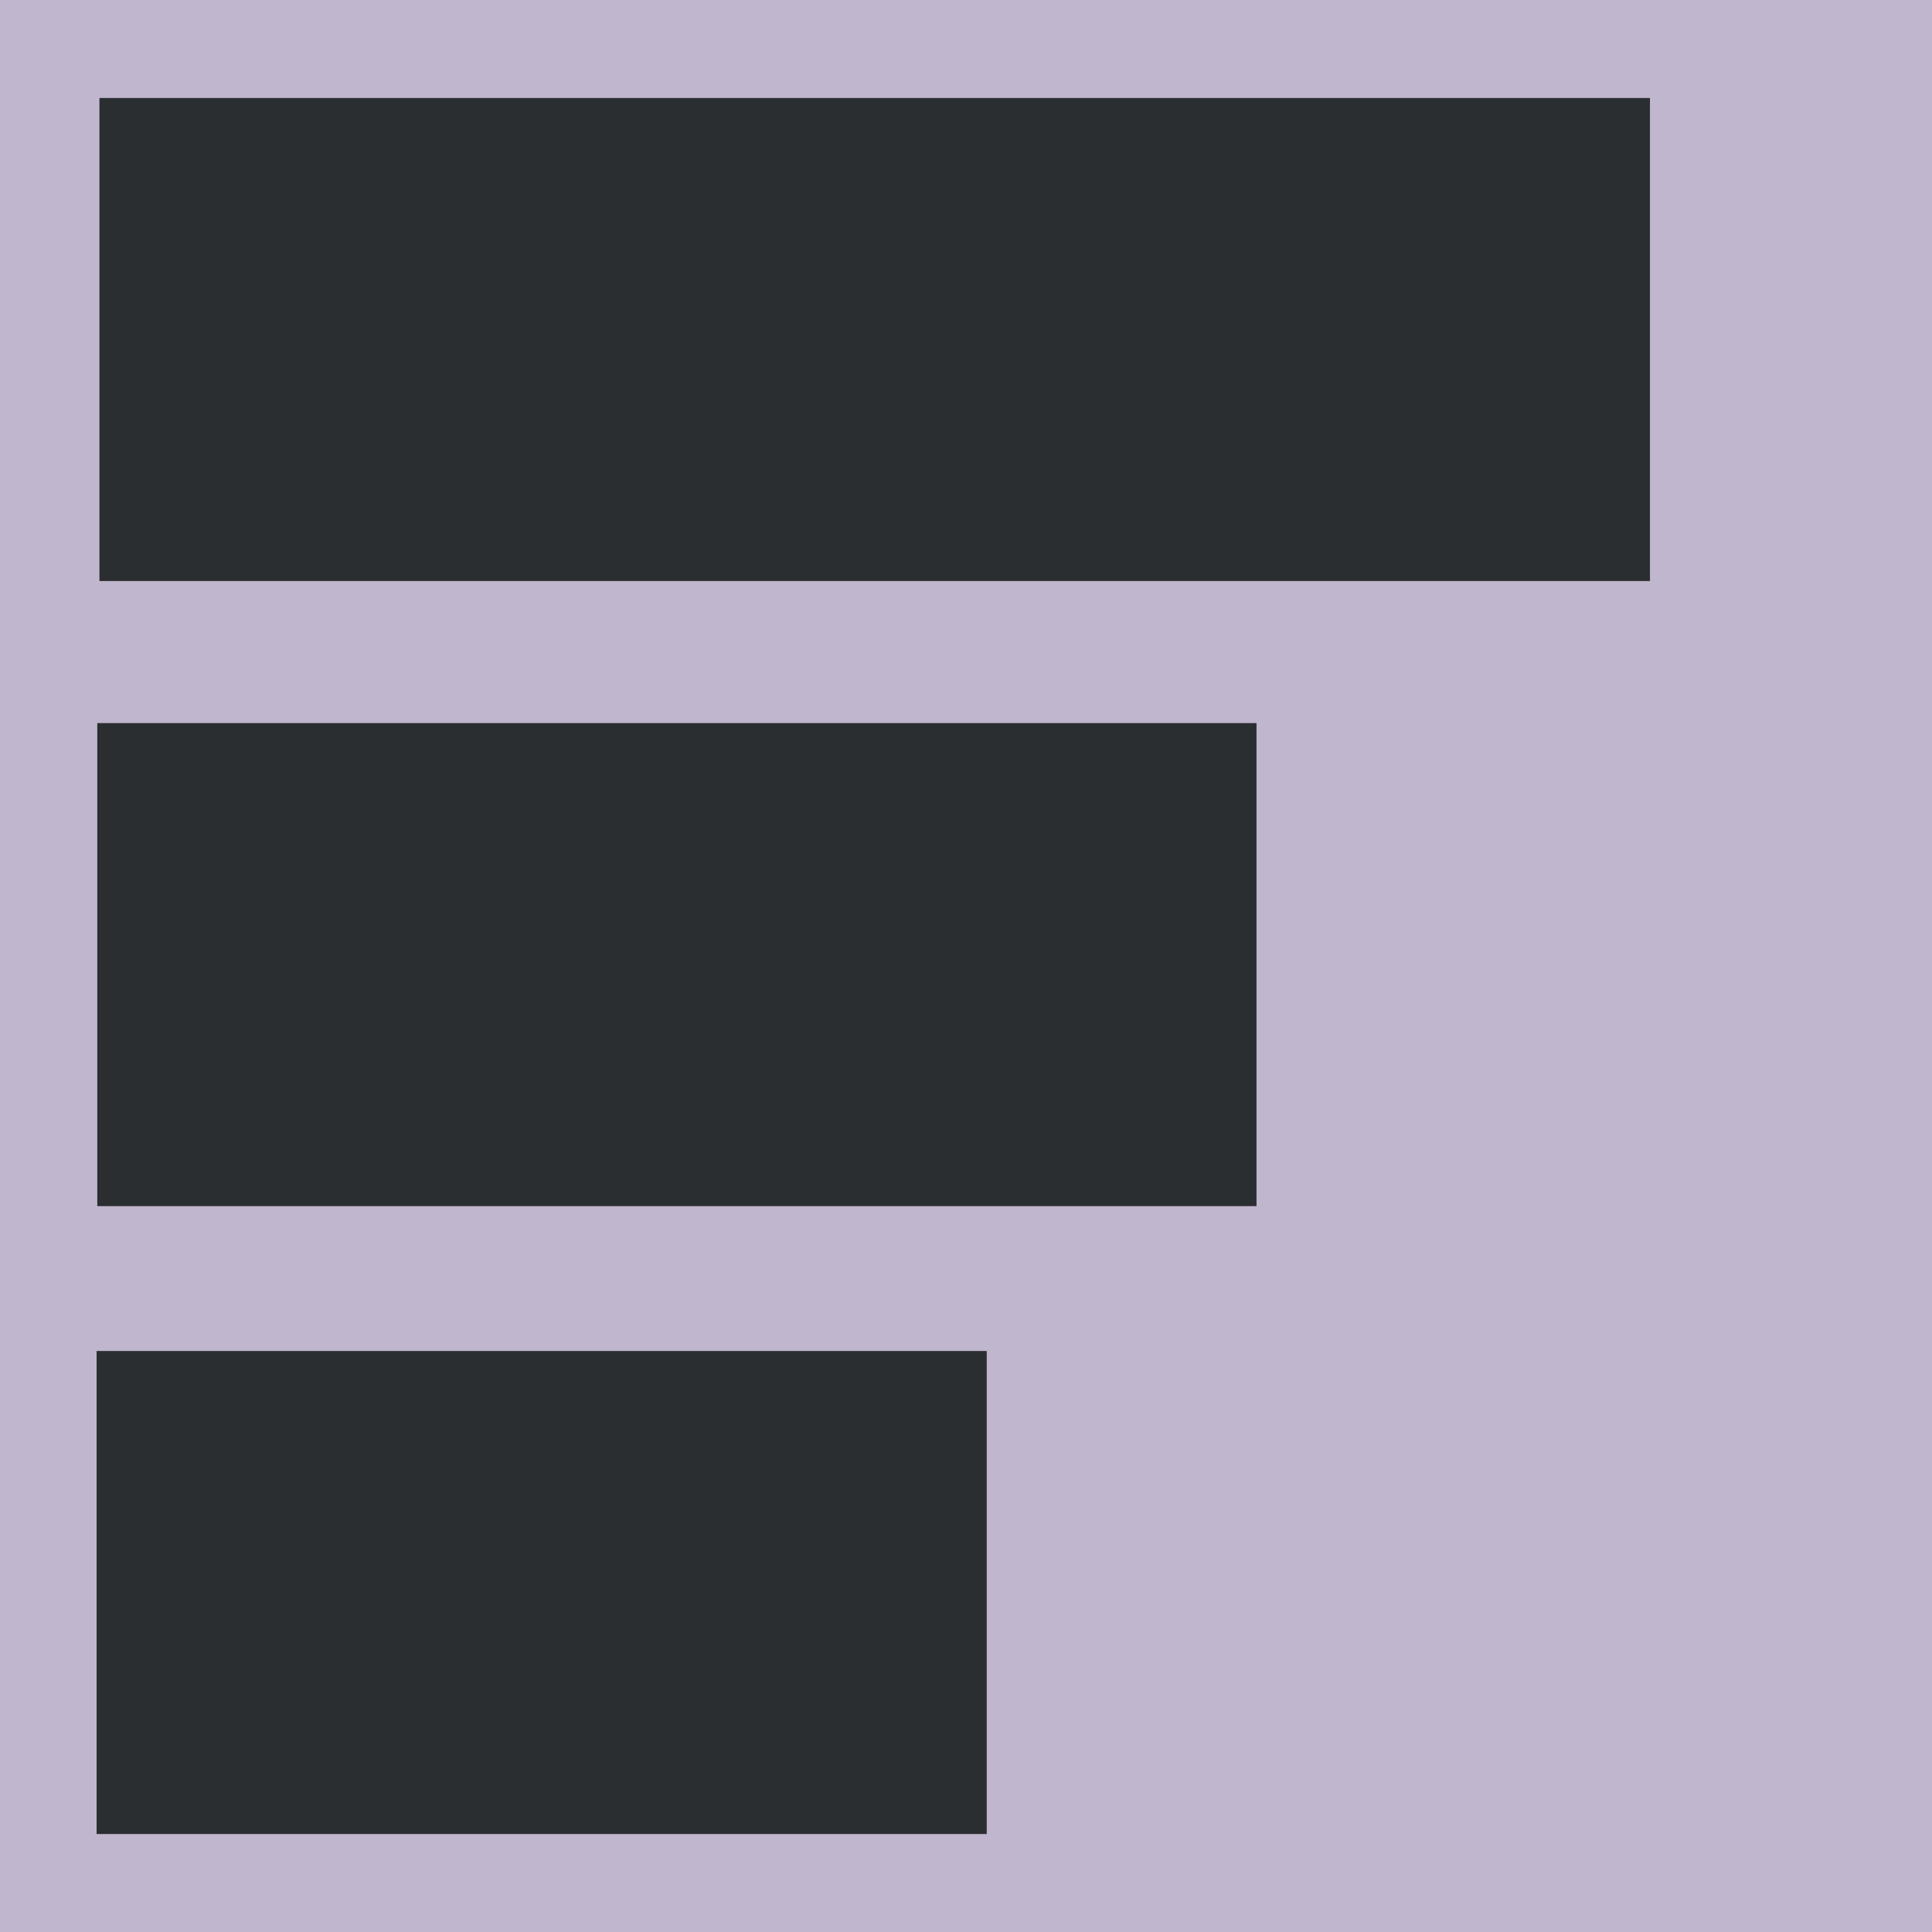 <?xml version="1.0" encoding="utf-8"?>
<!-- Generator: Adobe Illustrator 25.0.1, SVG Export Plug-In . SVG Version: 6.00 Build 0)  -->
<svg version="1.1" xmlns="http://www.w3.org/2000/svg" xmlns:xlink="http://www.w3.org/1999/xlink" x="0px" y="0px"
	 width="283.46px" height="283.46px" viewBox="0 0 283.46 283.46" enable-background="new 0 0 283.46 283.46" xml:space="preserve">
<g id="guides">
	<rect fill="#C0B6CD" width="283.46" height="283.46"/>
</g>
<g id="logo">
	
		<rect x="44.04" y="168.35" transform="matrix(-1.836970e-16 1 -1 -1.836970e-16 313.123 154.176)" fill="#2B2E31" width="70.87" height="130.6"/>
	
		<rect x="92.9" y="-63.93" transform="matrix(-1.836970e-16 1 -1 -1.836970e-16 178.151 -78.521)" fill="#2B2E31" width="70.87" height="227.49"/>
	
		<rect x="63.88" y="56.48" transform="matrix(-1.836970e-16 1 -1 -1.836970e-16 240.833 42.213)" fill="#2B2E31" width="70.87" height="170.08"/>
</g>
</svg>
